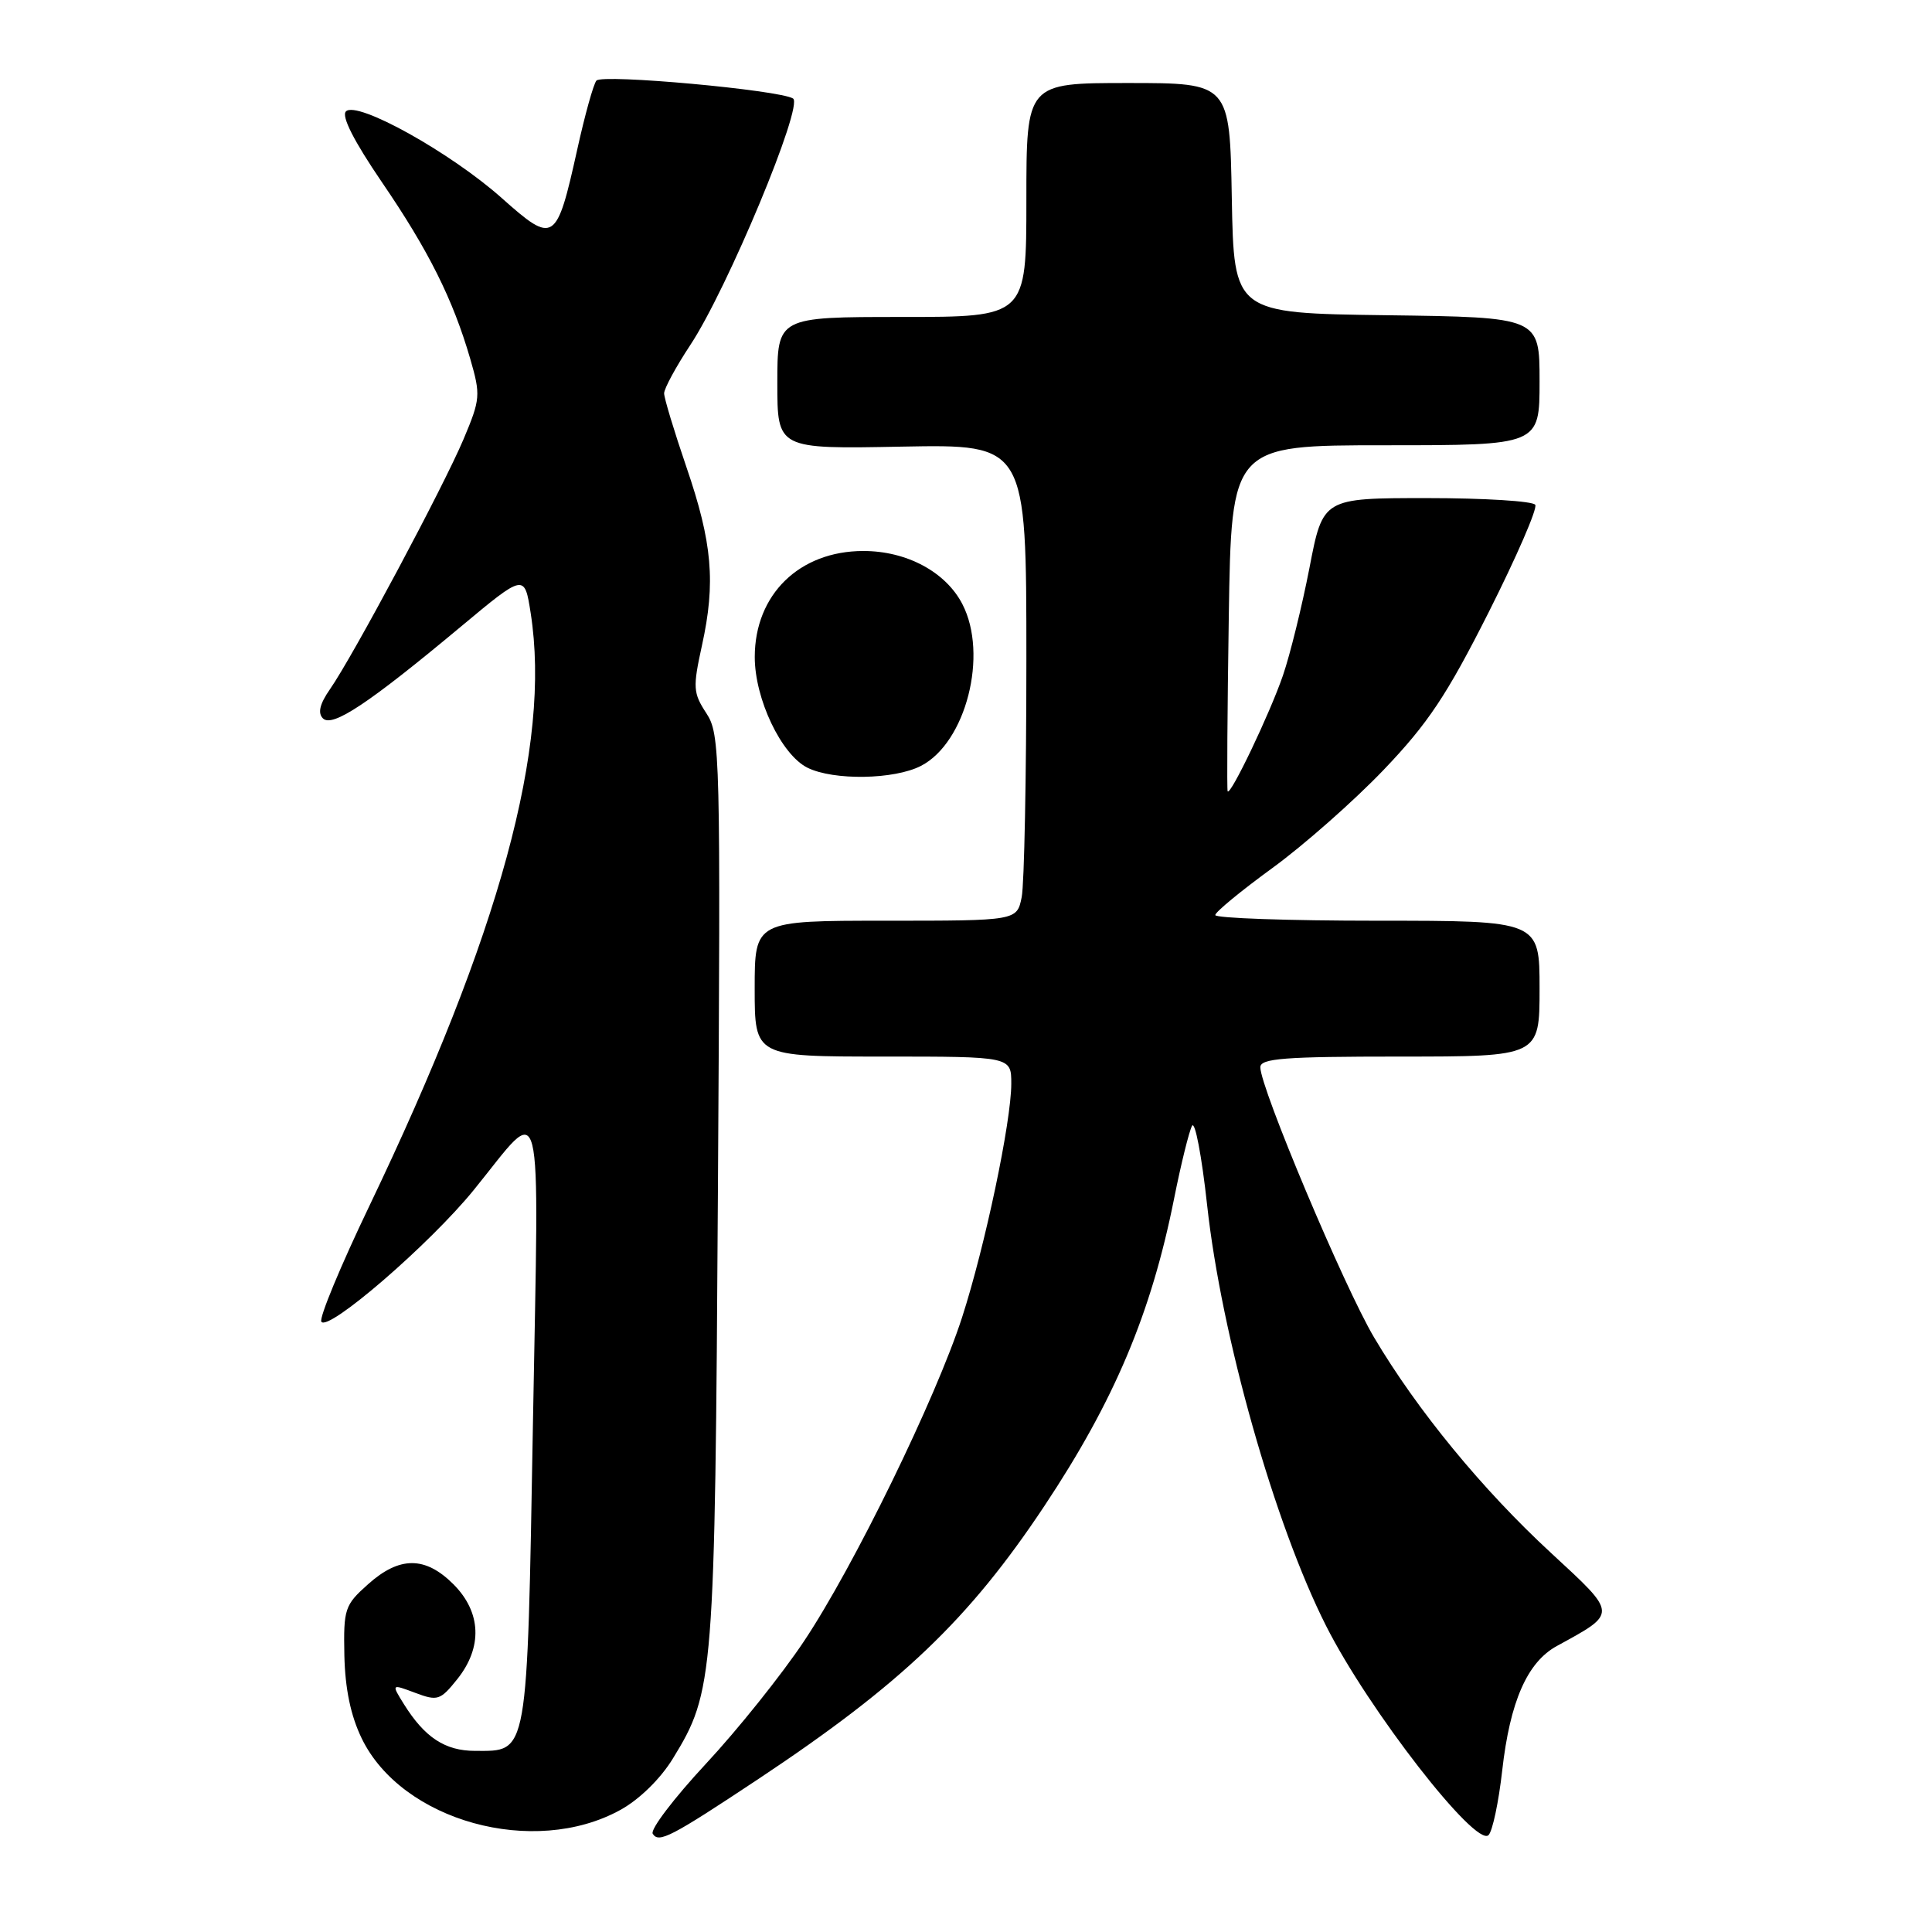 <?xml version="1.0" encoding="UTF-8" standalone="no"?>
<!DOCTYPE svg PUBLIC "-//W3C//DTD SVG 1.1//EN" "http://www.w3.org/Graphics/SVG/1.1/DTD/svg11.dtd" >
<svg xmlns="http://www.w3.org/2000/svg" xmlns:xlink="http://www.w3.org/1999/xlink" version="1.1" viewBox="0 0 256 256">
 <g >
 <path fill="currentColor"
d=" M 100.50 235.72 C 119.43 223.14 128.39 214.59 138.38 199.56 C 147.64 185.63 152.53 174.06 155.56 158.89 C 156.48 154.27 157.56 149.91 157.95 149.18 C 158.34 148.45 159.24 153.18 159.95 159.68 C 161.85 177.05 168.88 201.92 175.72 215.45 C 181.33 226.55 195.55 244.85 197.24 243.16 C 197.77 242.63 198.58 238.78 199.05 234.61 C 200.08 225.46 202.37 220.24 206.30 218.10 C 214.36 213.69 214.38 213.96 205.57 205.82 C 196.44 197.40 187.79 186.87 182.07 177.21 C 178.12 170.55 167.00 144.14 167.00 141.42 C 167.00 140.24 170.19 140.00 185.50 140.00 C 204.00 140.00 204.00 140.00 204.00 131.00 C 204.00 122.00 204.00 122.00 182.50 122.00 C 170.68 122.00 161.01 121.66 161.03 121.25 C 161.04 120.84 164.46 118.03 168.62 115.00 C 172.78 111.97 179.41 106.12 183.35 102.00 C 189.23 95.85 191.72 92.10 197.25 81.14 C 200.95 73.79 203.74 67.38 203.43 66.89 C 203.13 66.40 196.67 66.00 189.09 66.00 C 175.29 66.00 175.29 66.00 173.51 75.25 C 172.52 80.34 170.94 86.76 169.99 89.52 C 168.25 94.58 163.03 105.50 162.67 104.85 C 162.56 104.66 162.63 94.26 162.82 81.75 C 163.17 59.00 163.17 59.00 183.58 59.00 C 204.00 59.00 204.00 59.00 204.00 50.52 C 204.00 42.04 204.00 42.04 183.75 41.77 C 163.50 41.50 163.50 41.50 163.22 26.25 C 162.95 11.00 162.95 11.00 149.47 11.00 C 136.00 11.00 136.00 11.00 136.00 26.50 C 136.00 42.00 136.00 42.00 119.50 42.00 C 103.00 42.00 103.00 42.00 103.00 50.75 C 103.00 59.50 103.00 59.50 119.50 59.18 C 136.00 58.87 136.00 58.87 136.00 87.31 C 136.00 102.95 135.72 117.16 135.38 118.87 C 134.75 122.00 134.75 122.00 117.38 122.00 C 100.00 122.00 100.00 122.00 100.00 131.00 C 100.00 140.00 100.00 140.00 117.00 140.00 C 134.00 140.00 134.00 140.00 134.00 143.59 C 134.00 148.63 130.53 165.12 127.48 174.56 C 124.02 185.26 113.13 207.59 106.54 217.46 C 103.60 221.88 97.74 229.20 93.52 233.73 C 89.31 238.26 86.14 242.42 86.49 242.98 C 87.28 244.26 88.87 243.44 100.50 235.72 Z  M 82.21 239.82 C 84.73 238.43 87.52 235.70 89.17 233.00 C 94.60 224.14 94.73 222.50 95.13 157.45 C 95.49 99.73 95.43 97.30 93.59 94.50 C 91.84 91.82 91.79 91.11 93.01 85.54 C 94.85 77.19 94.39 71.91 90.95 61.88 C 89.33 57.14 88.00 52.75 88.00 52.12 C 88.00 51.49 89.56 48.61 91.46 45.73 C 96.36 38.34 106.52 13.94 105.08 13.05 C 103.25 11.92 79.81 9.78 79.03 10.68 C 78.64 11.13 77.50 15.23 76.49 19.80 C 73.74 32.20 73.41 32.41 66.48 26.24 C 59.71 20.21 47.30 13.30 45.84 14.76 C 45.21 15.39 46.90 18.70 50.59 24.12 C 56.79 33.19 60.01 39.64 62.31 47.55 C 63.70 52.36 63.66 52.88 61.42 58.20 C 58.77 64.48 46.75 86.99 43.72 91.33 C 42.37 93.27 42.08 94.48 42.79 95.19 C 44.03 96.43 48.83 93.24 61.00 83.09 C 69.50 76.00 69.50 76.00 70.32 81.25 C 73.05 98.75 66.27 123.63 48.91 159.86 C 45.12 167.76 42.27 174.63 42.58 175.13 C 43.44 176.52 57.00 164.81 62.80 157.65 C 72.18 146.10 71.42 143.10 70.62 188.47 C 69.83 233.14 70.03 232.00 62.96 232.00 C 58.98 232.00 56.28 230.23 53.52 225.81 C 51.85 223.12 51.85 223.12 55.02 224.31 C 57.98 225.42 58.34 225.31 60.59 222.50 C 63.97 218.27 63.78 213.63 60.08 209.92 C 56.34 206.19 52.94 206.19 48.77 209.92 C 45.67 212.68 45.51 213.18 45.63 219.36 C 45.73 223.78 46.47 227.33 47.92 230.33 C 53.23 241.31 70.75 246.15 82.21 239.82 Z  M 122.04 101.48 C 128.00 98.40 130.98 86.74 127.52 80.05 C 125.32 75.78 120.13 73.00 114.38 73.01 C 105.92 73.02 100.02 78.78 100.01 87.04 C 100.00 92.60 103.53 100.01 107.00 101.73 C 110.46 103.44 118.50 103.31 122.04 101.48 Z "/>
</g>
</svg>